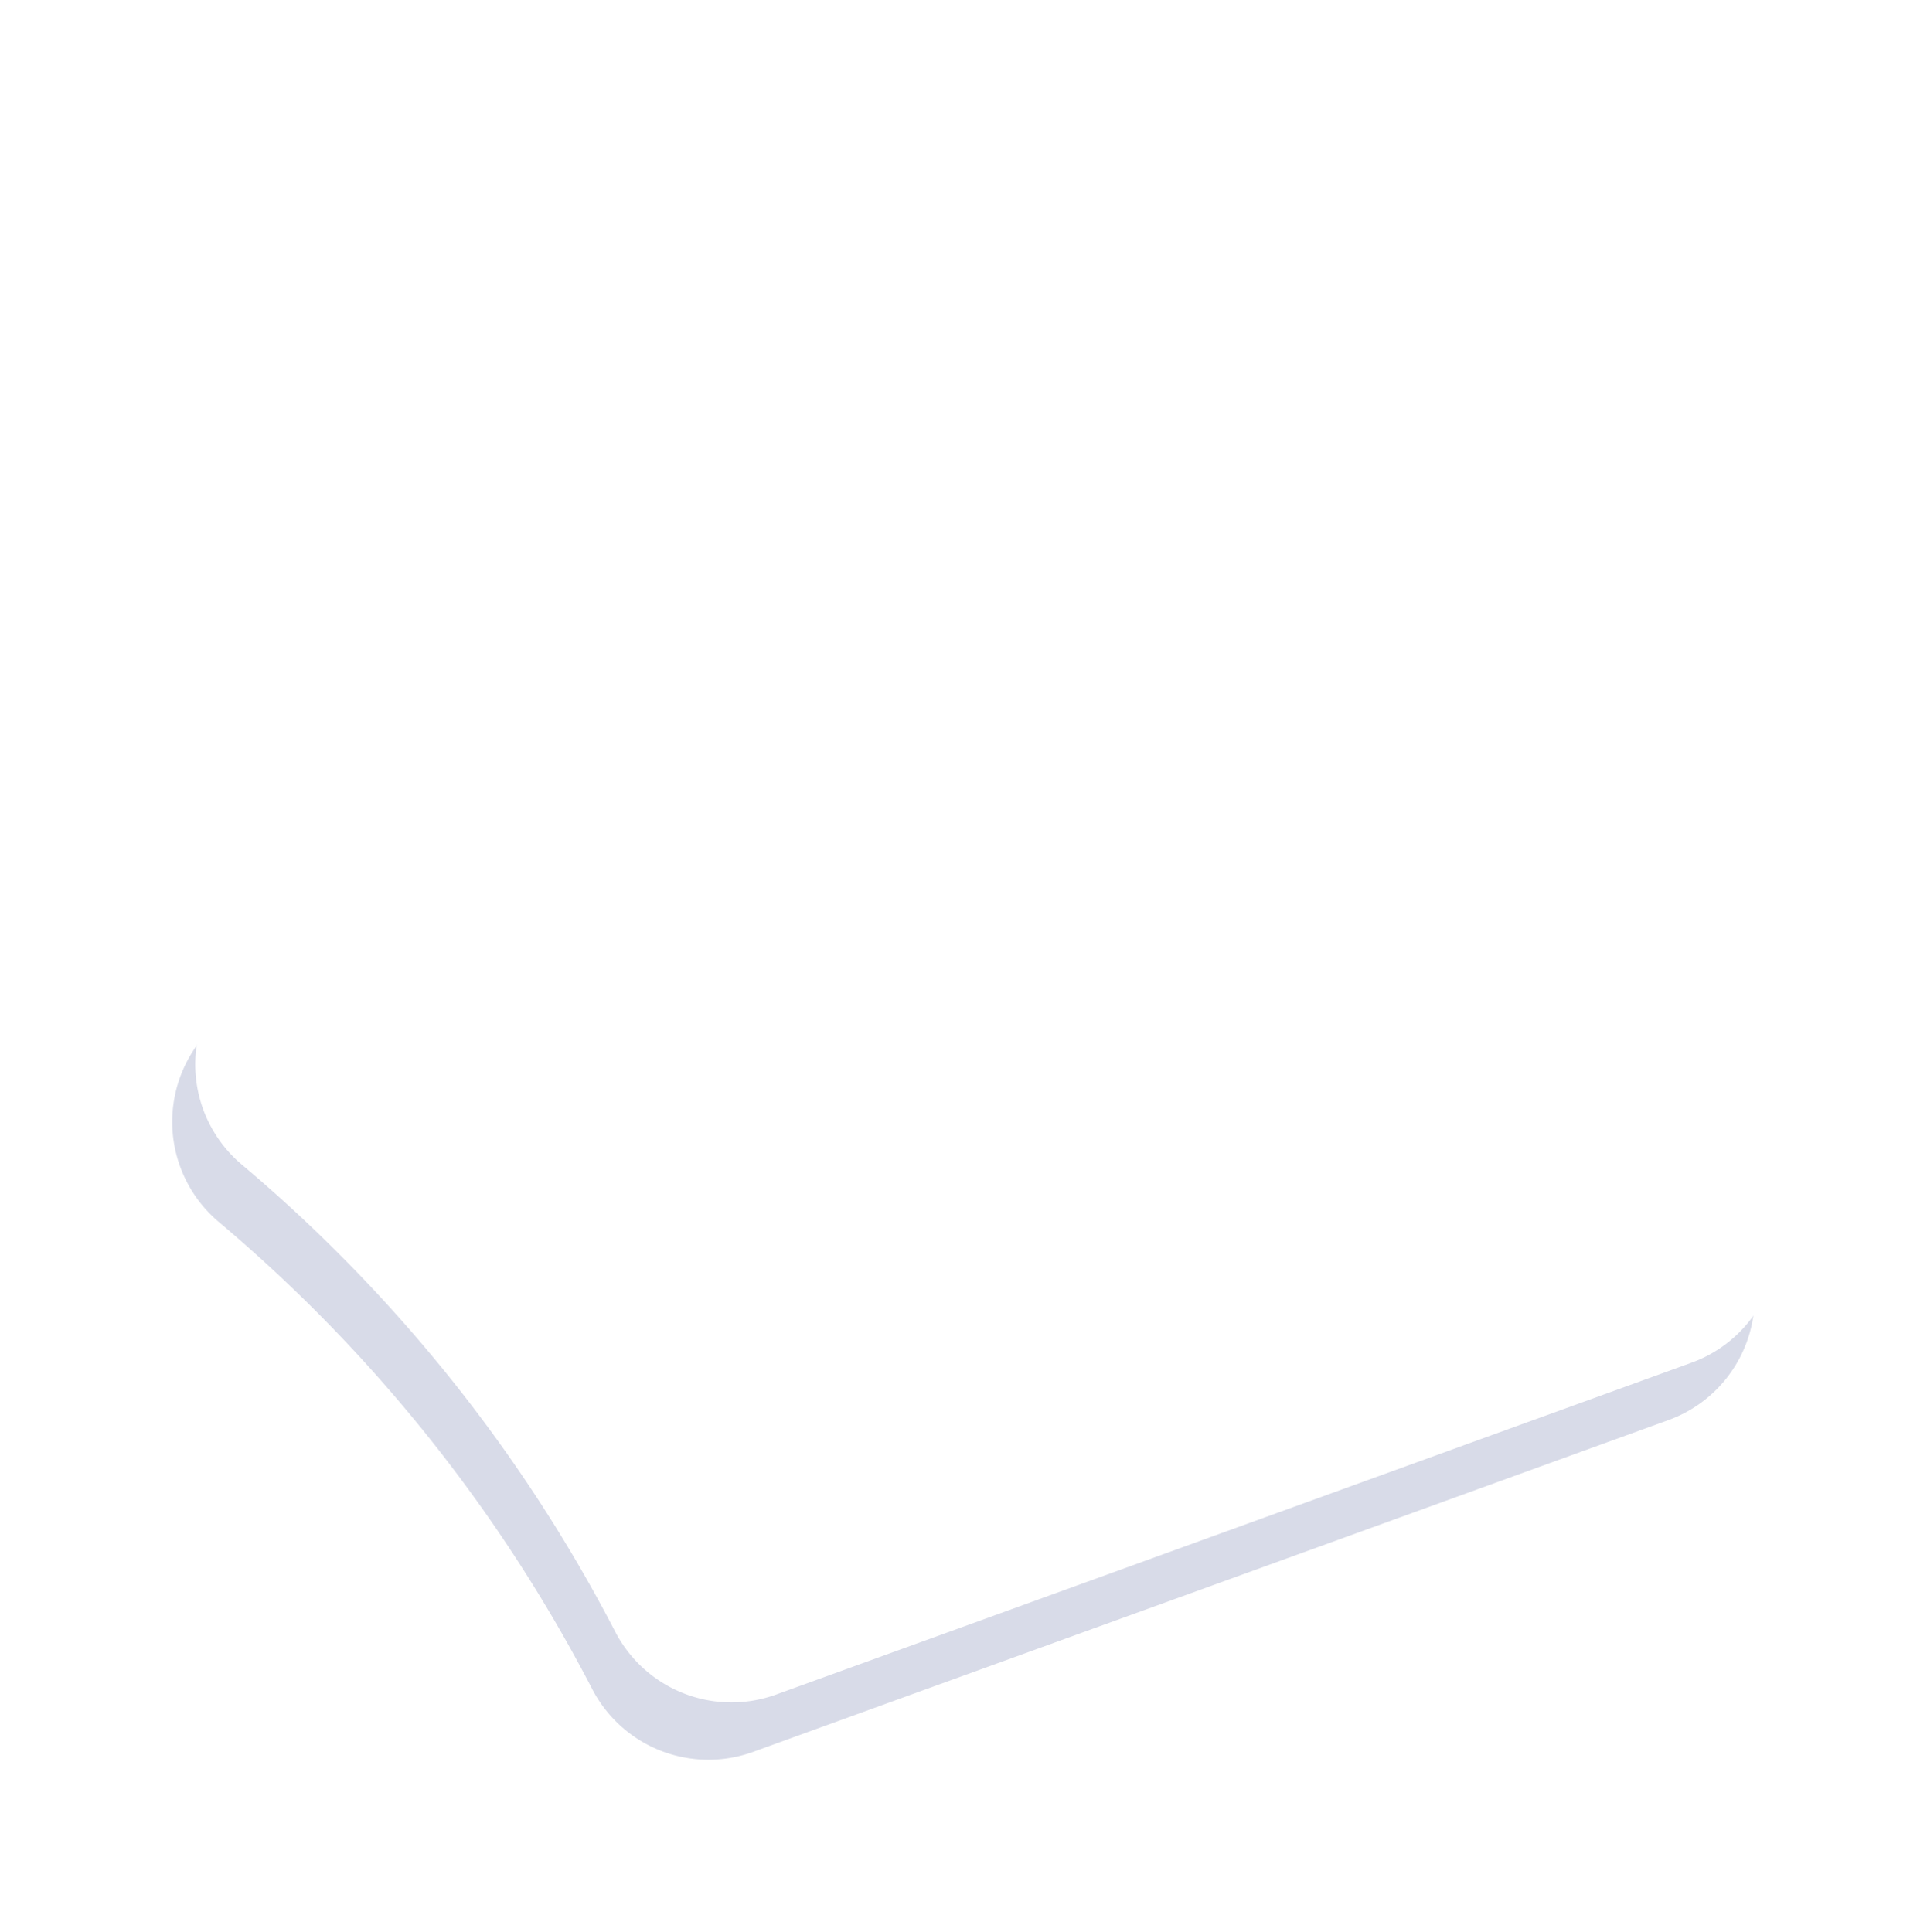 <svg xmlns="http://www.w3.org/2000/svg" xmlns:xlink="http://www.w3.org/1999/xlink" width="167.832" height="168.307" viewBox="0 0 167.832 168.307">
  <defs>
    <filter id="Path_278956" x="0" y="0" width="167.832" height="168.307" filterUnits="userSpaceOnUse">
      <feOffset dx="-5" dy="5" input="SourceAlpha"/>
      <feGaussianBlur stdDeviation="5" result="blur"/>
      <feFlood flood-opacity="0.161"/>
      <feComposite operator="in" in2="blur"/>
      <feComposite in="SourceGraphic"/>
    </filter>
  </defs>
  <g id="Group_222283" data-name="Group 222283" transform="translate(19614.057 21462.605)">
    <g transform="matrix(1, 0, 0, 1, -19614.06, -21462.61)" filter="url(#Path_278956)">
      <path id="Path_278956-2" data-name="Path 278956" d="M76.591,136.034,5.23,90.187A11.384,11.384,0,0,1,2.341,73.7,240.981,240.981,0,0,1,93.26,1.039,11.385,11.385,0,0,1,108.706,7.5l28.921,79.765a11.405,11.405,0,0,1-5.533,14.01,133.521,133.521,0,0,0-40.607,32.454A11.409,11.409,0,0,1,76.591,136.034Z" transform="translate(157.83 10) rotate(90)" fill="#d8dbe8"/>
    </g>
    <path id="Path_278961" data-name="Path 278961" d="M76.591,136.034,5.23,90.187A11.384,11.384,0,0,1,2.341,73.7,240.981,240.981,0,0,1,93.26,1.039,11.385,11.385,0,0,1,108.706,7.5l28.921,79.765a11.405,11.405,0,0,1-5.533,14.01,133.52,133.52,0,0,0-40.607,32.454A11.409,11.409,0,0,1,76.591,136.034Z" transform="translate(-19459.225 -21452.605) rotate(90)" fill="#fff"/>
  </g>
</svg>
